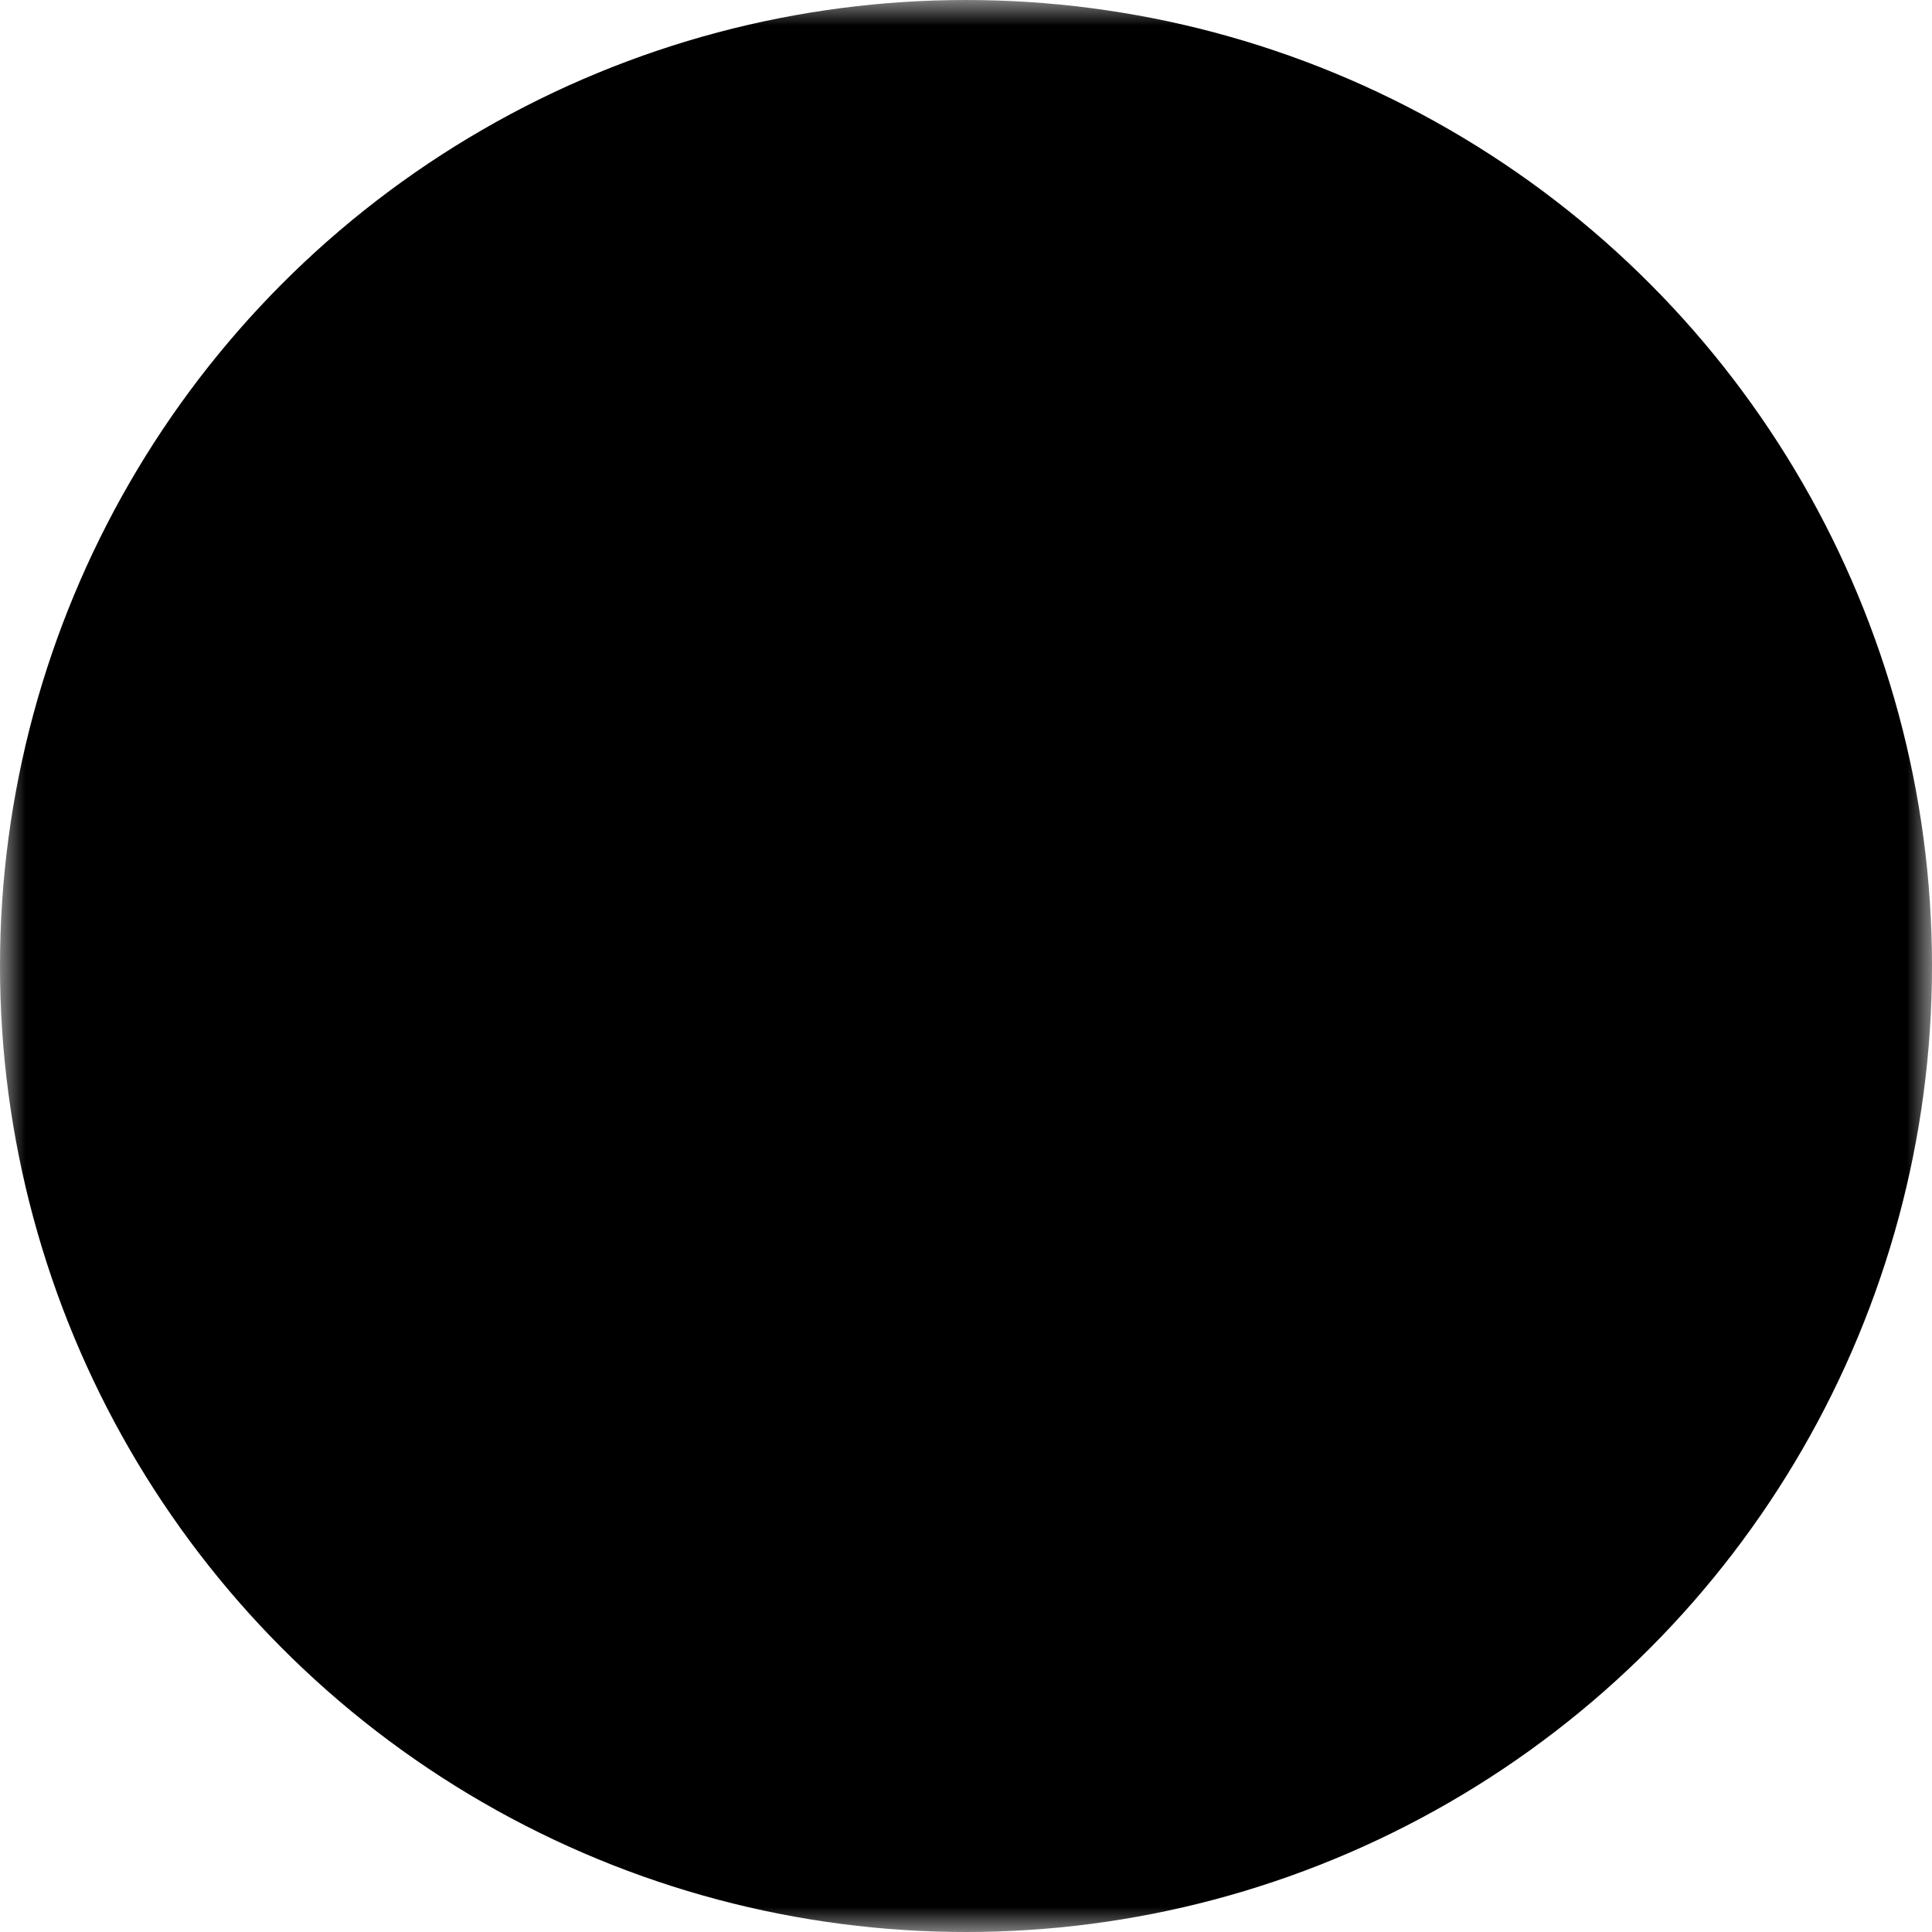 <svg width="38" height="38" viewBox="0 0 38 38" fill="none" xmlns="http://www.w3.org/2000/svg">
  <defs>
    <mask id="lightning-mask">
      <rect width="38" height="38" fill="white"/>
      <path d="M27.868 17.532L15.155 31.288C14.843 31.625 14.302 31.257 14.501 30.843L19.1 21.294C19.228 21.028 19.034 20.72 18.739 20.72H9.236C8.886 20.72 8.705 20.302 8.944 20.046L20.717 7.495C21.02 7.172 21.545 7.508 21.38 7.918L17.948 16.432C17.842 16.697 18.039 16.985 18.325 16.981L27.569 16.861C27.921 16.856 28.107 17.274 27.868 17.532Z" fill="black"/>
    </mask>
  </defs>
  <circle cx="19" cy="19" r="19" fill="currentColor" mask="url(#lightning-mask)"/>
</svg>
